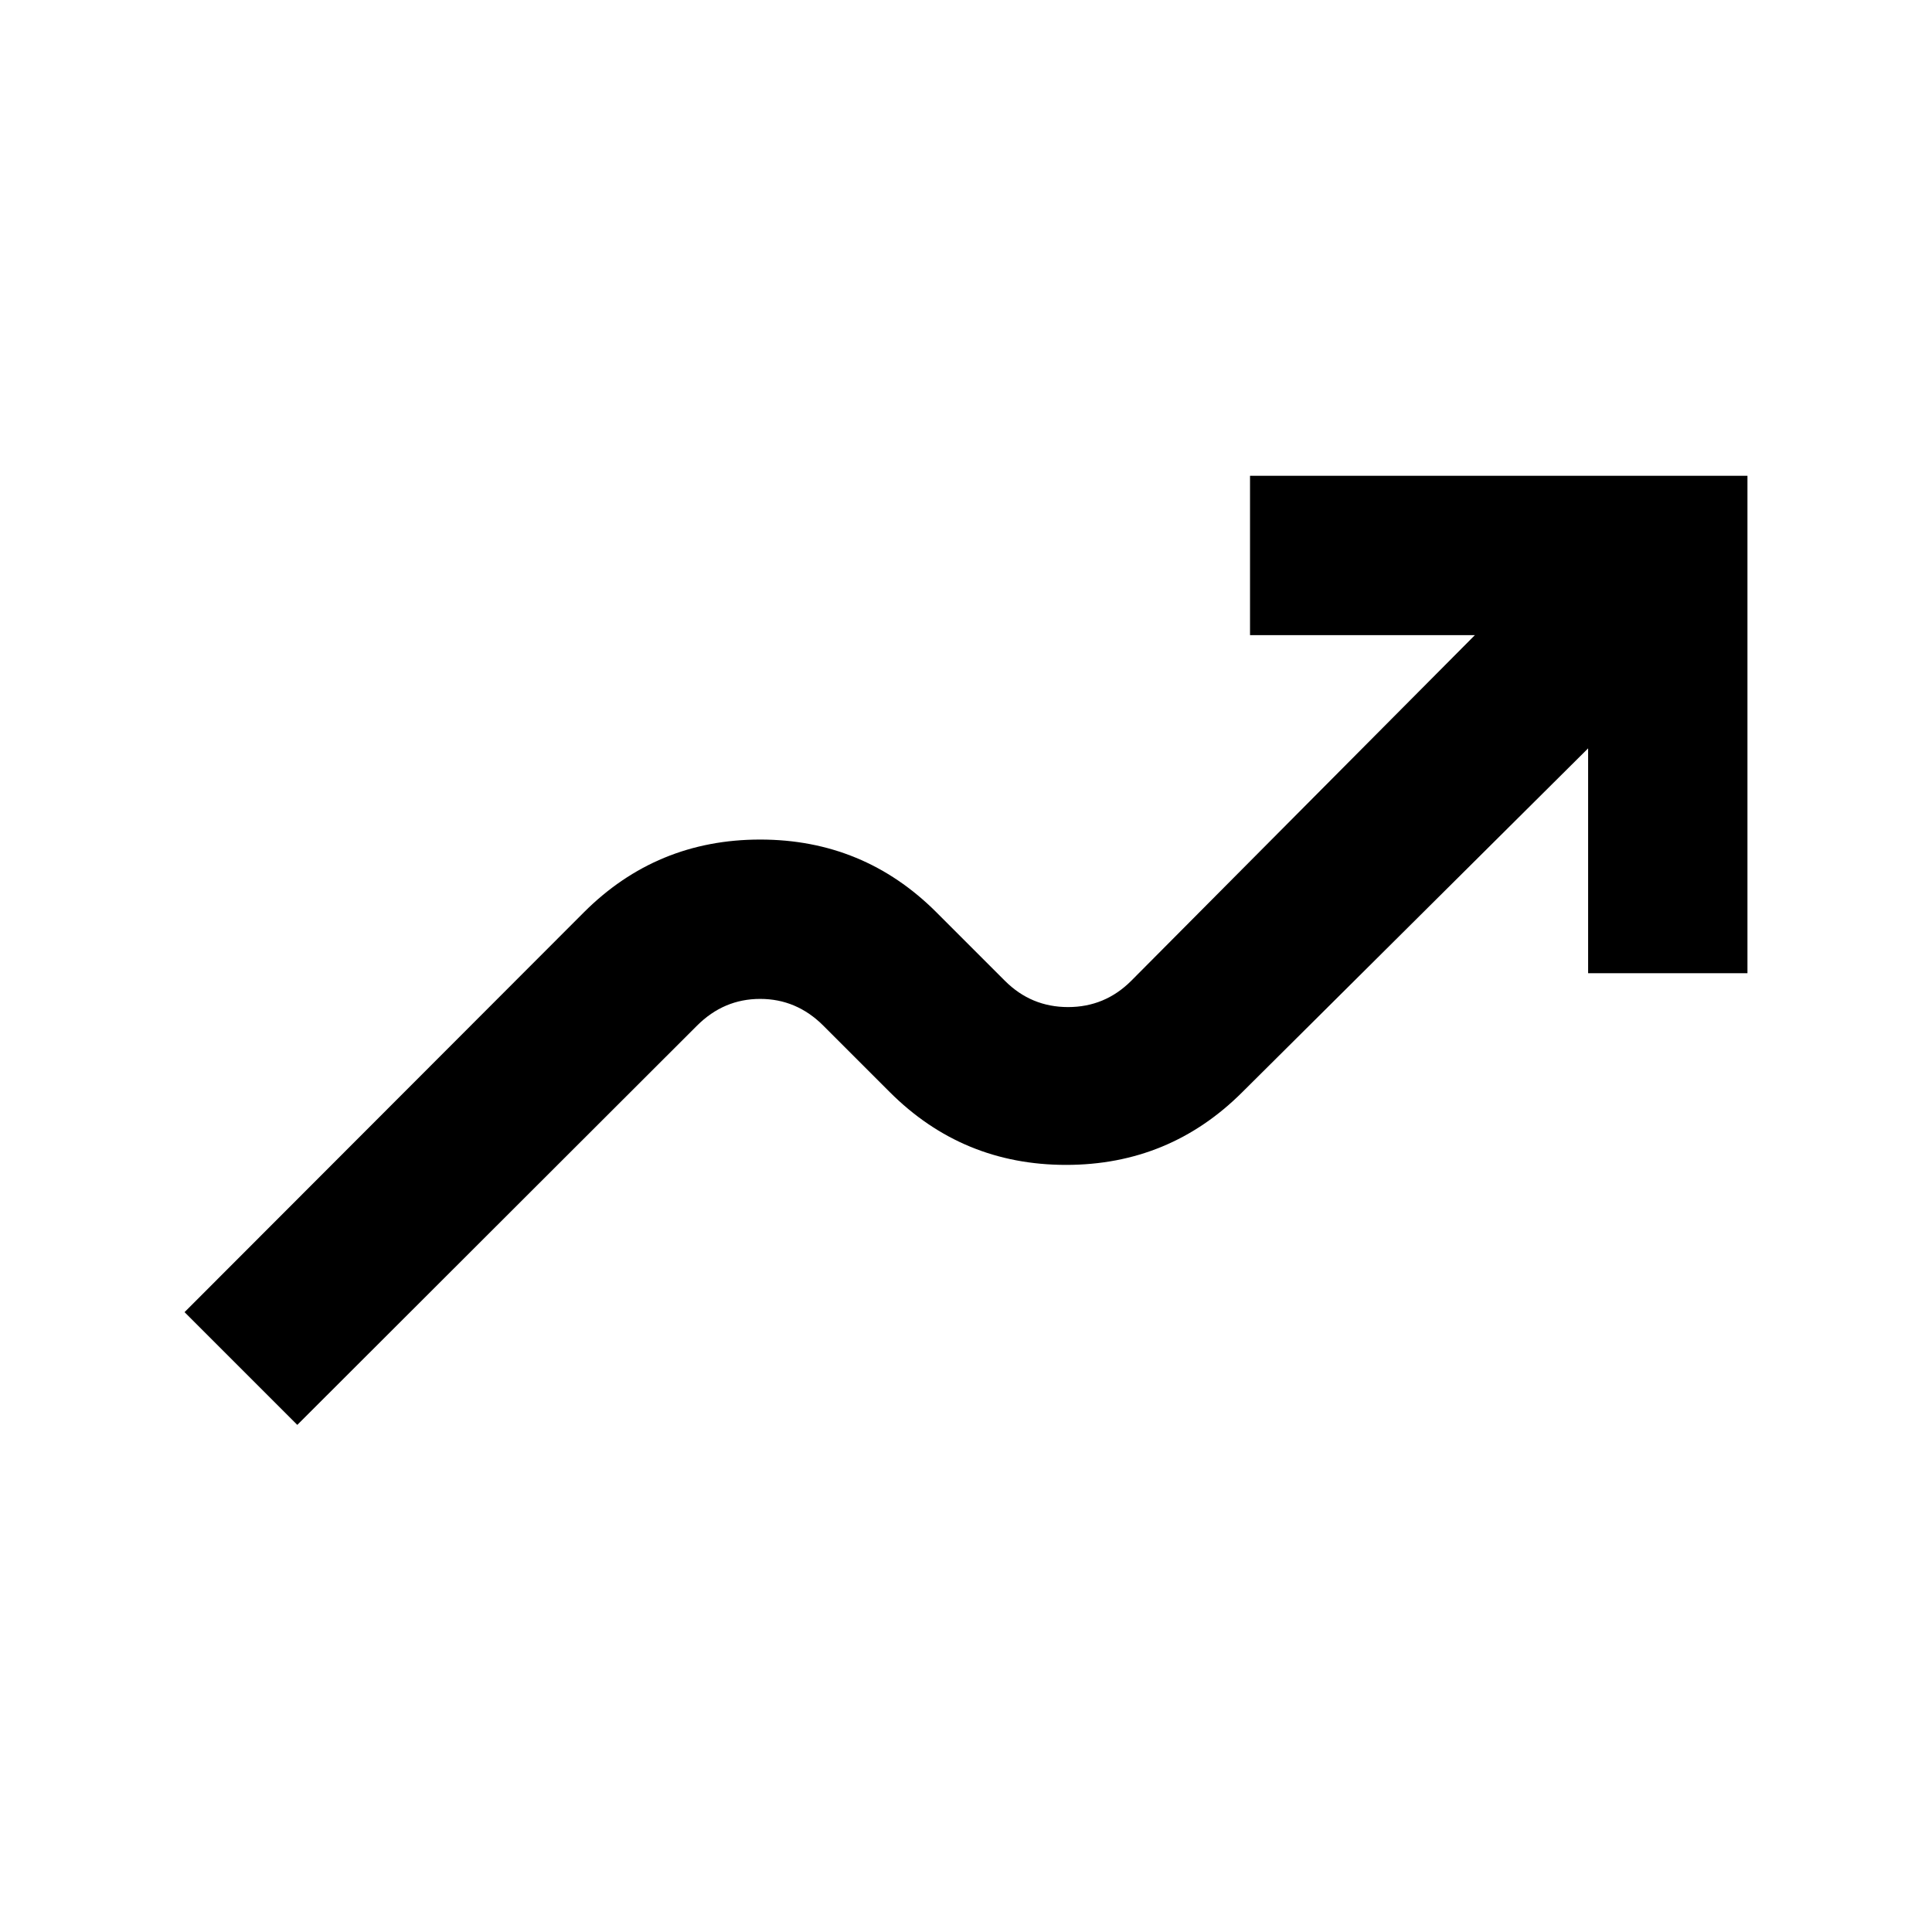 <svg xmlns="http://www.w3.org/2000/svg" height="20" viewBox="0 -960 960 960" width="20"><path d="M147.72-251.98 91.7-308l198.39-198.63q36.19-36.2 87.63-36.2 51.43 0 87.63 36.2l34 34q13.04 13.04 31.37 13.04 18.32 0 31.37-13.04l170.78-171.78H621.13v-79.18H868.3v247.18h-79.17v-111.74L617.35-417.37q-36.2 36.2-87.63 36.2-51.44 0-87.63-36.2l-33-33q-13.29-13.28-31.37-13.28-18.09 0-31.37 13.28L147.72-251.98Z"/></svg>